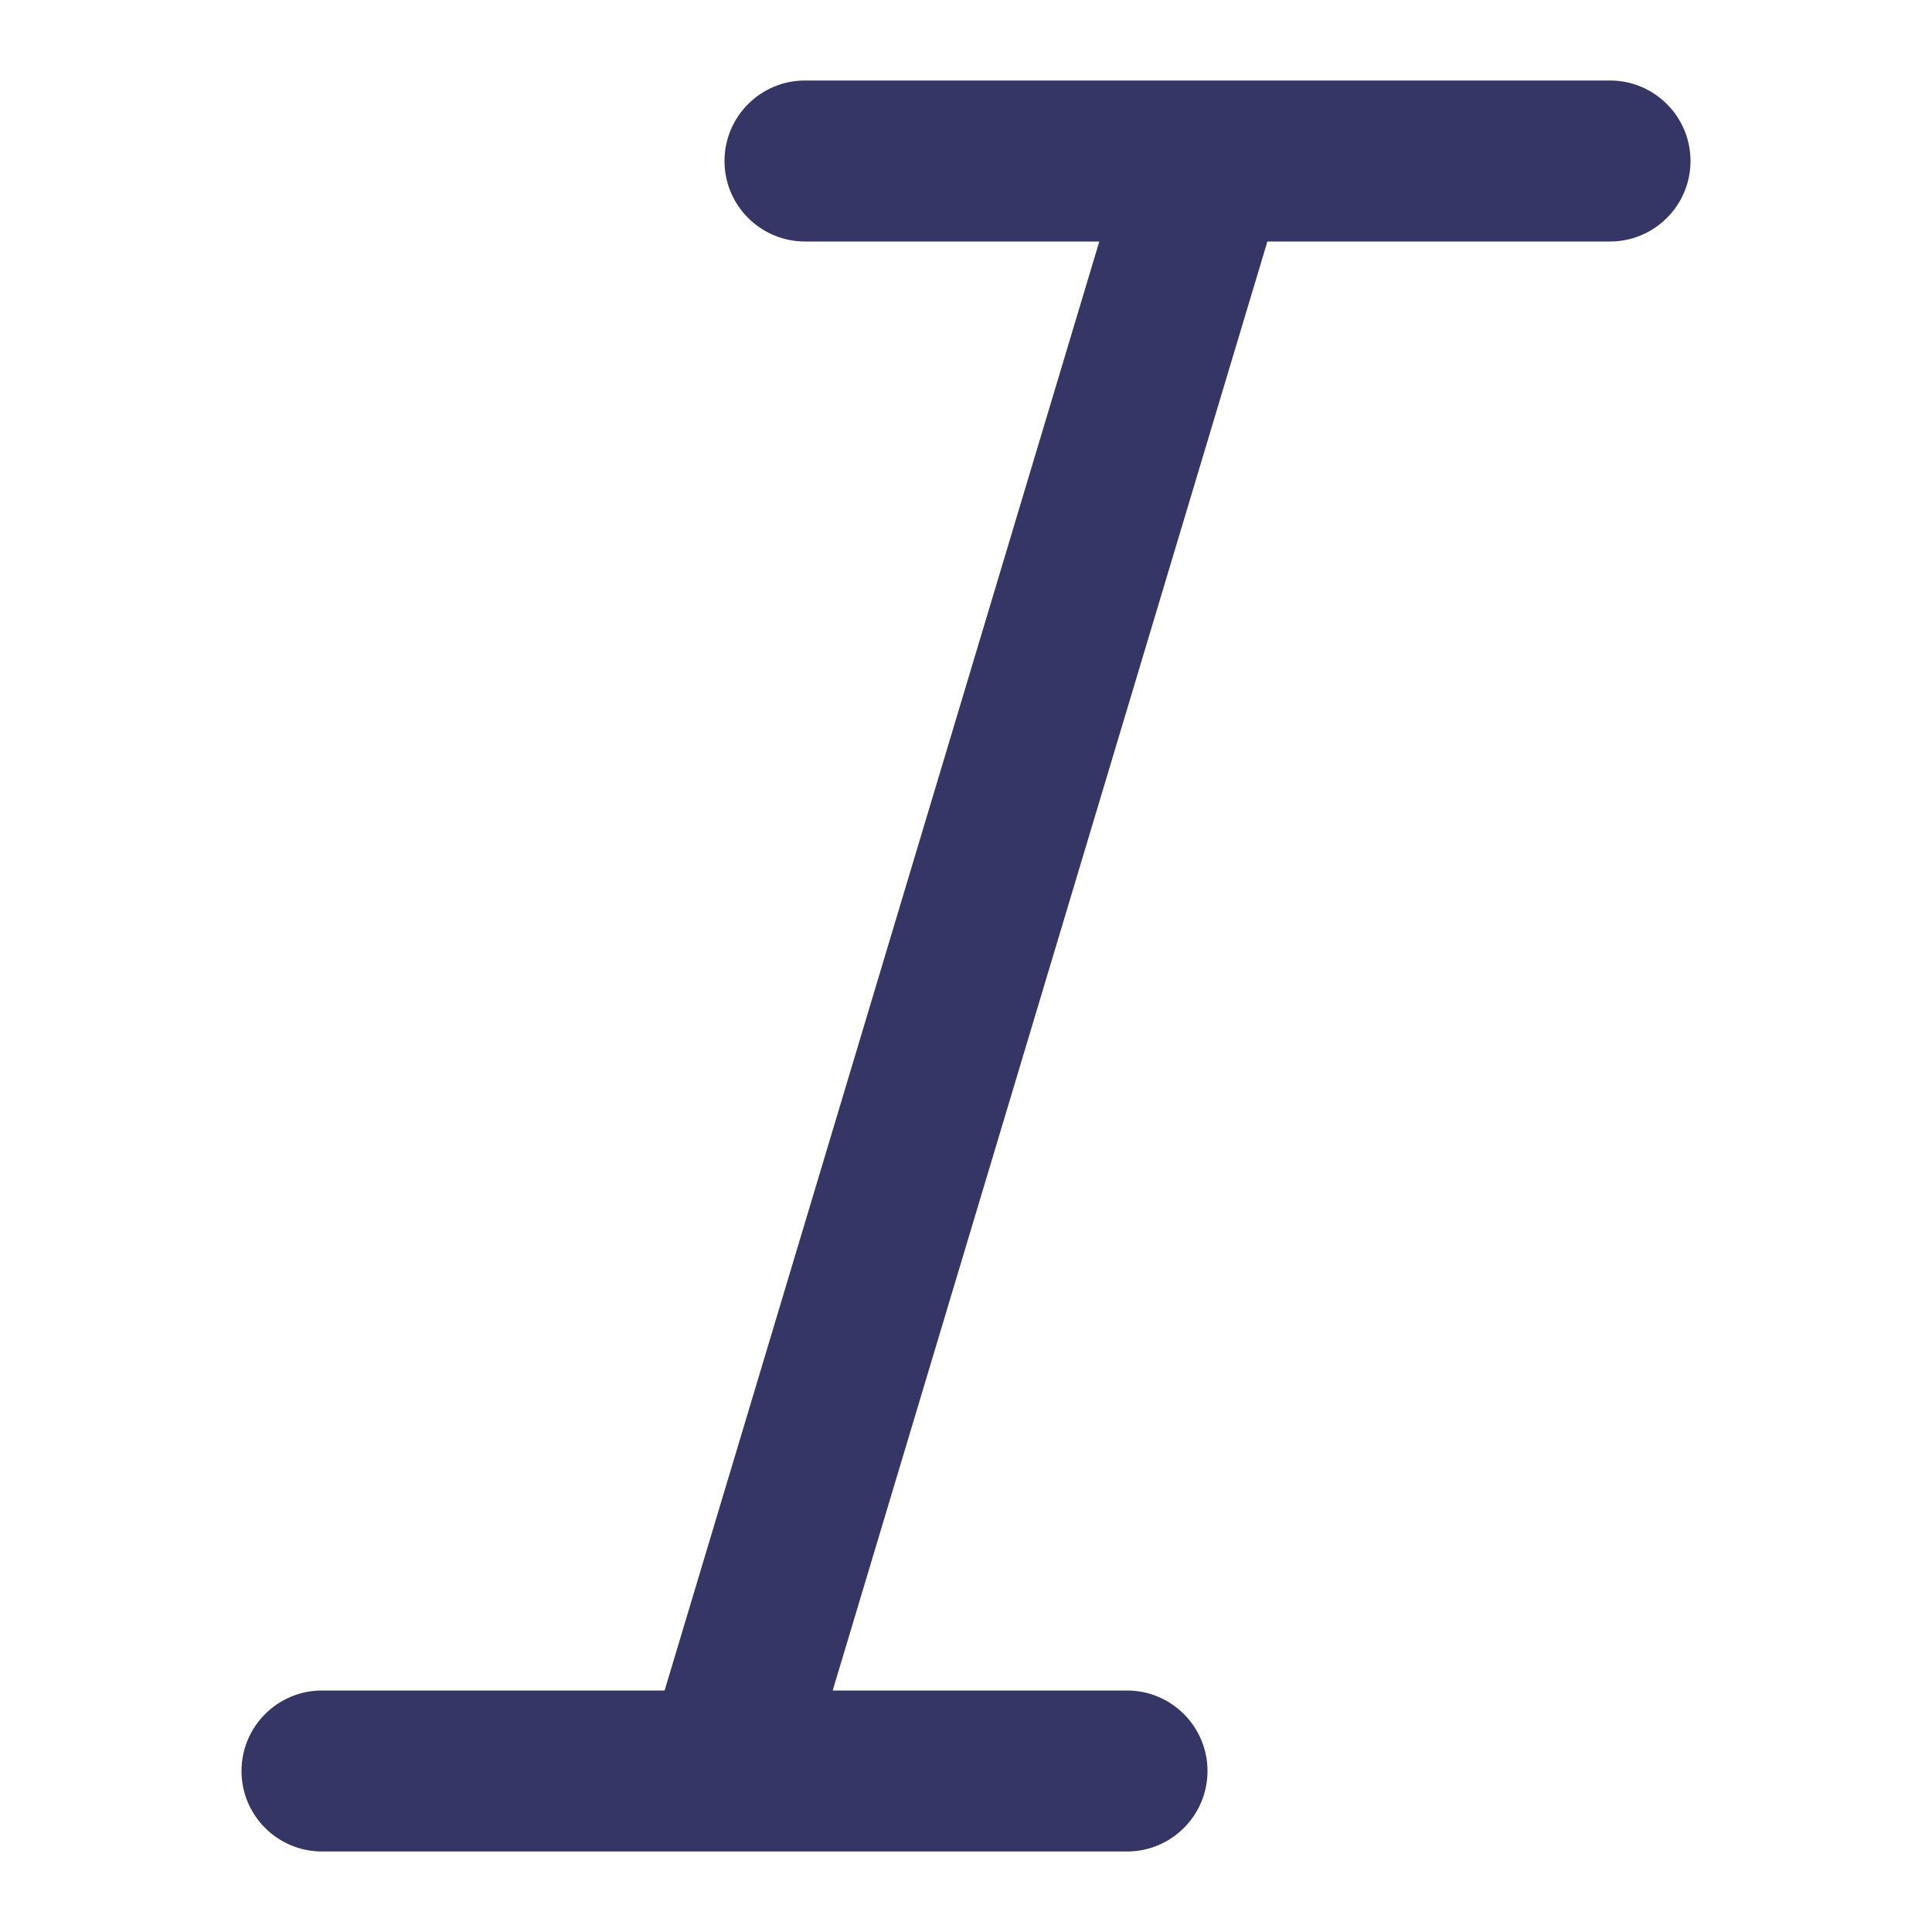 <svg width="24" height="24" viewBox="0 0 24 24" fill="none" xmlns="http://www.w3.org/2000/svg">
<path d="M13.656 3L8.256 21H4C3.448 21 3 21.448 3 22C3 22.552 3.448 23 4 23H8.977C8.993 23 9.008 23 9.024 23H14C14.552 23 15 22.552 15 22C15 21.448 14.552 21 14 21H10.344L15.744 3H20C20.552 3 21 2.552 21 2C21 1.448 20.552 1 20 1H15.022C15.007 1 14.992 1 14.978 1H10C9.448 1 9 1.448 9 2C9 2.552 9.448 3 10 3H13.656Z" fill="#353566"/>
</svg>
